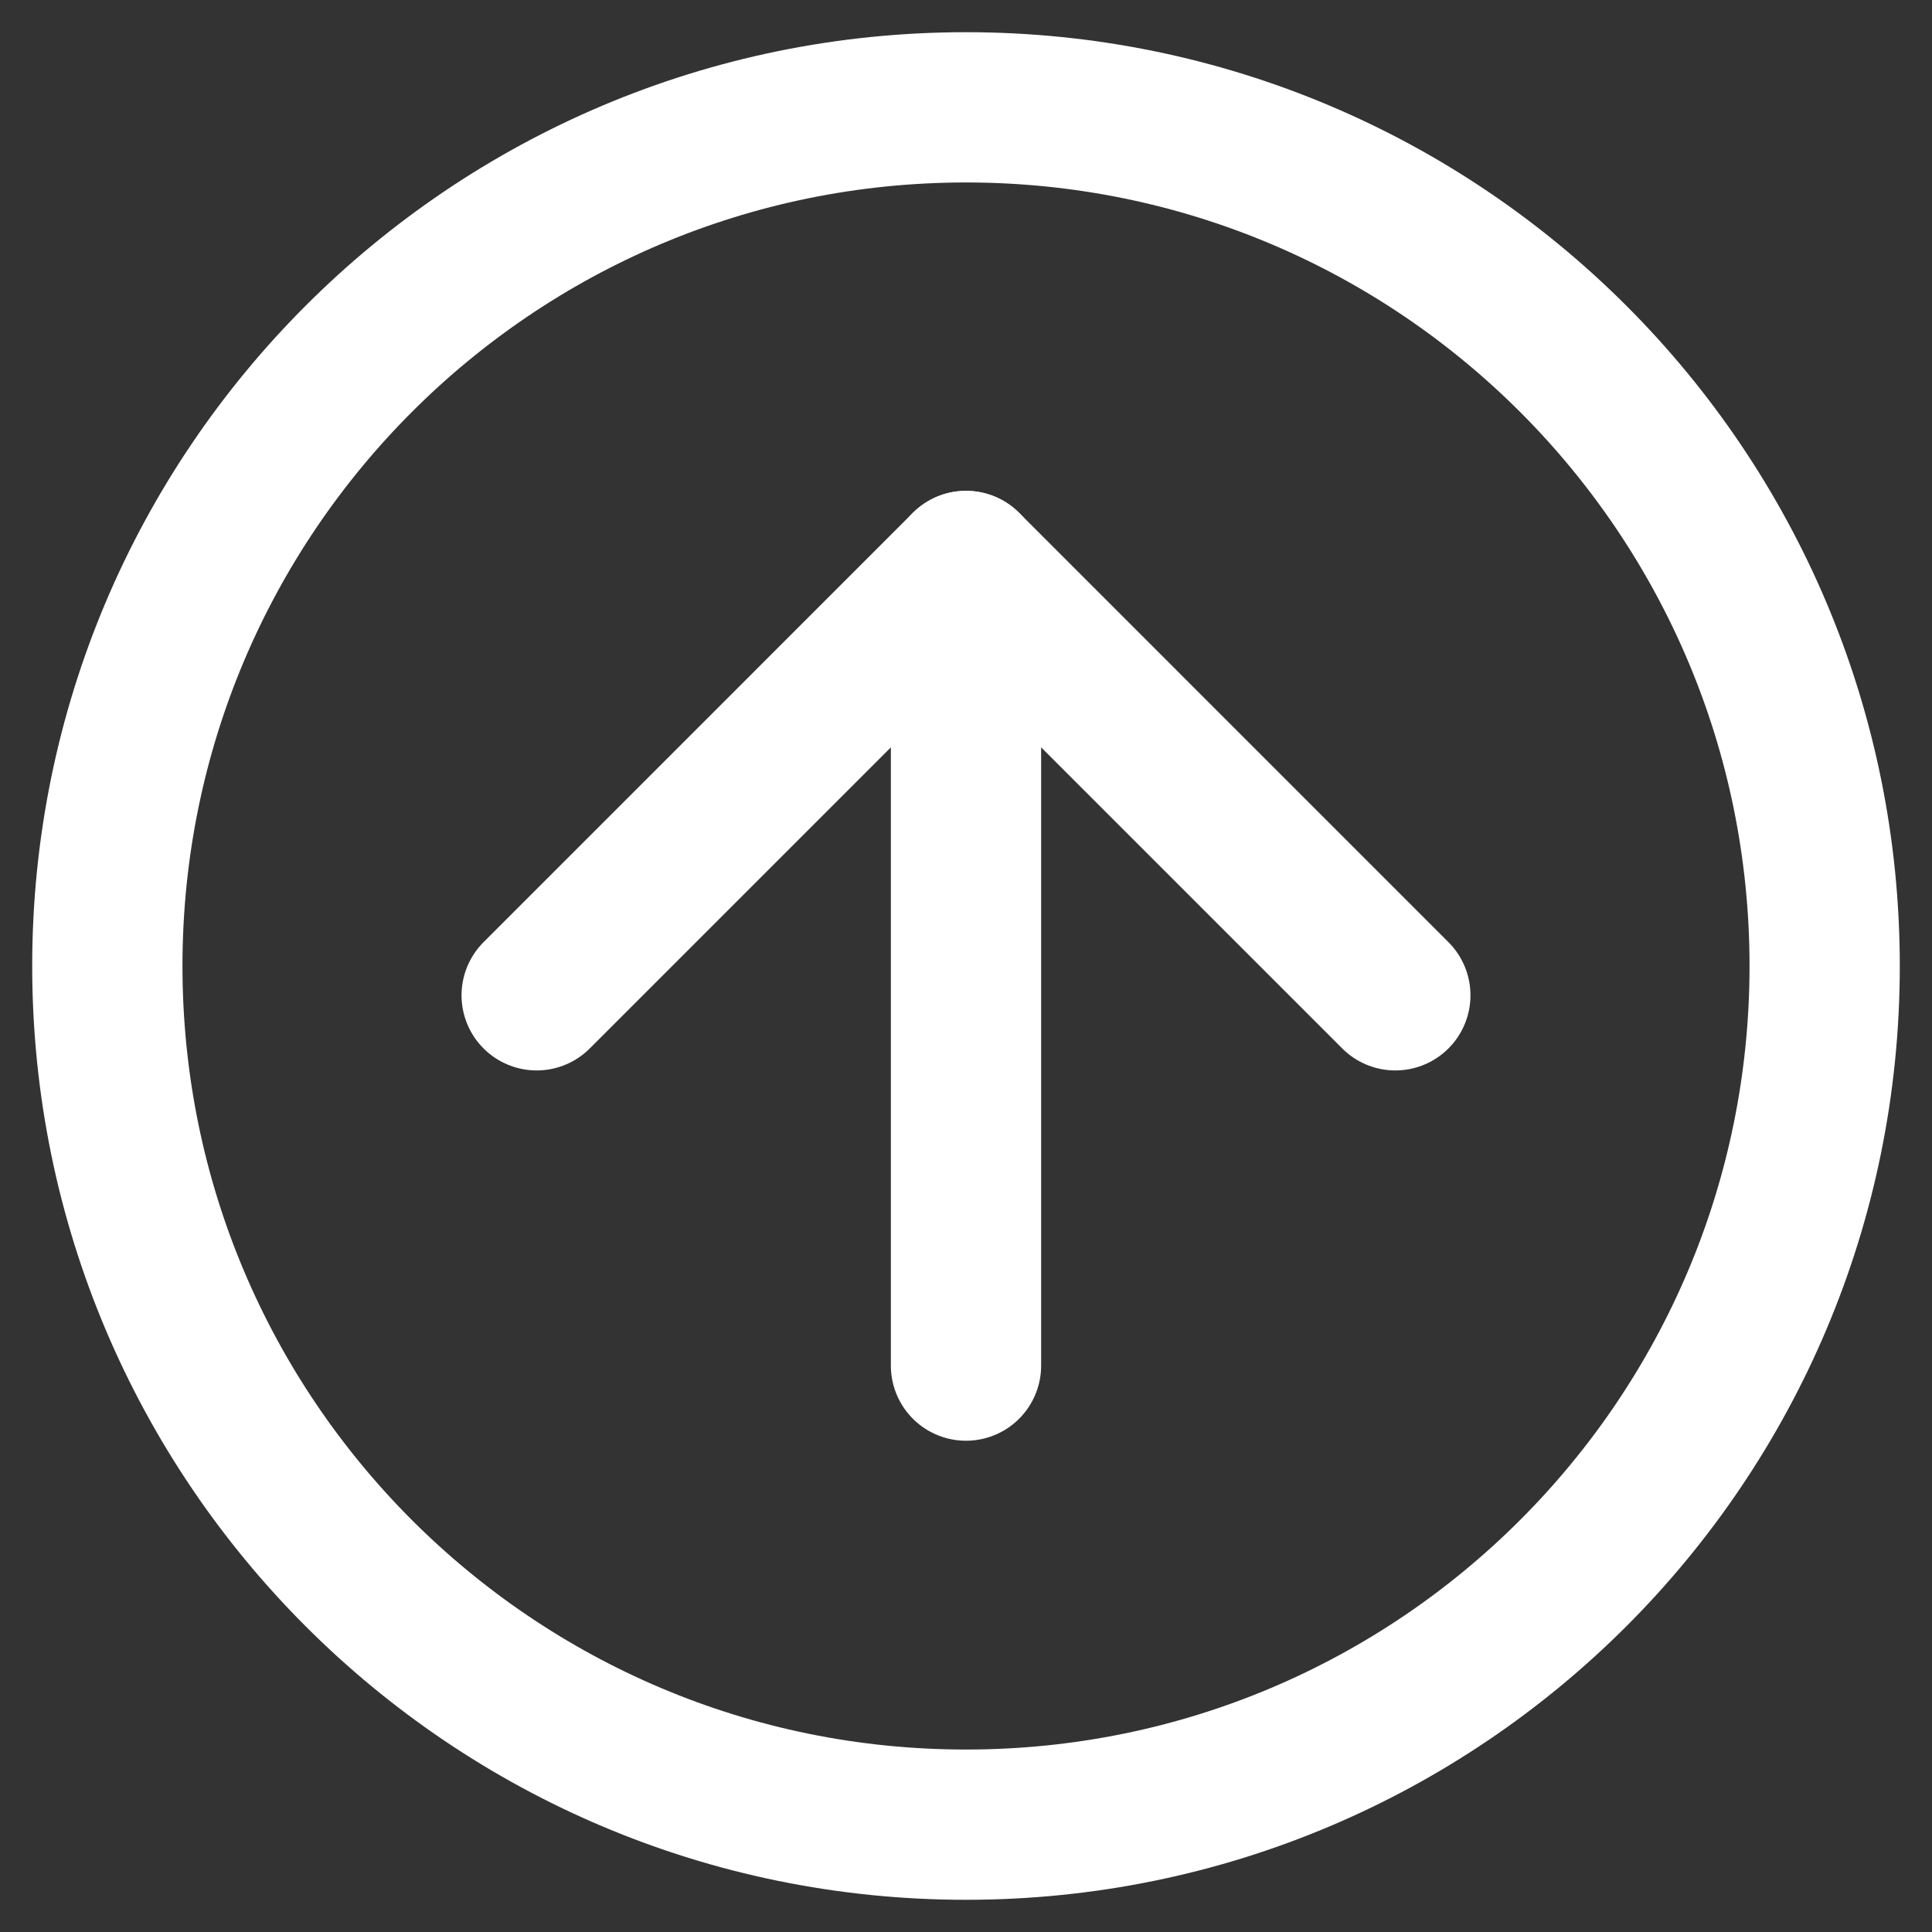 <svg xmlns="http://www.w3.org/2000/svg" xmlns:xlink="http://www.w3.org/1999/xlink" width="18" height="18" version="1.1" viewBox="0 0 18 18"><rect x="0" y="0" width="18" height="18" fill="#333333" stroke="none"/><title>Stroke 2586 + Stroke 2587 + Stroke 2588</title><desc>Created with Sketch.</desc><g id="Dashboard-and-admin" fill="none" fill-rule="evenodd" stroke="none" stroke-width="1"><g id="Dashboard---Website-Settings-Copy" stroke="#FFF" stroke-width="1.4" transform="translate(-1284, -21)"><g id="Header---branding-+-main-actions"><g id="Btn---Build-website" transform="translate(1265, 0)"><g id="Group-6" transform="translate(20, 22)"><g id="Stroke-2586-+-Stroke-2587-+-Stroke-2588"><g id="Group-7"><path id="Stroke-2586" d="M16,8 C16,12.419 12.419,16 8,16 C3.581,16 0,12.419 0,8 C0,3.581 3.581,0 8,0 C12.419,0 16,3.581 16,8 L16,8 Z"/><path id="Stroke-2587" stroke-linecap="round" stroke-linejoin="round" d="M8,4.273 L8,11.723"/><polyline id="Stroke-2588" stroke-linecap="round" stroke-linejoin="round" points="4 8.273 8 4.273 12 8.273"/></g></g></g></g></g></g></g></svg>
